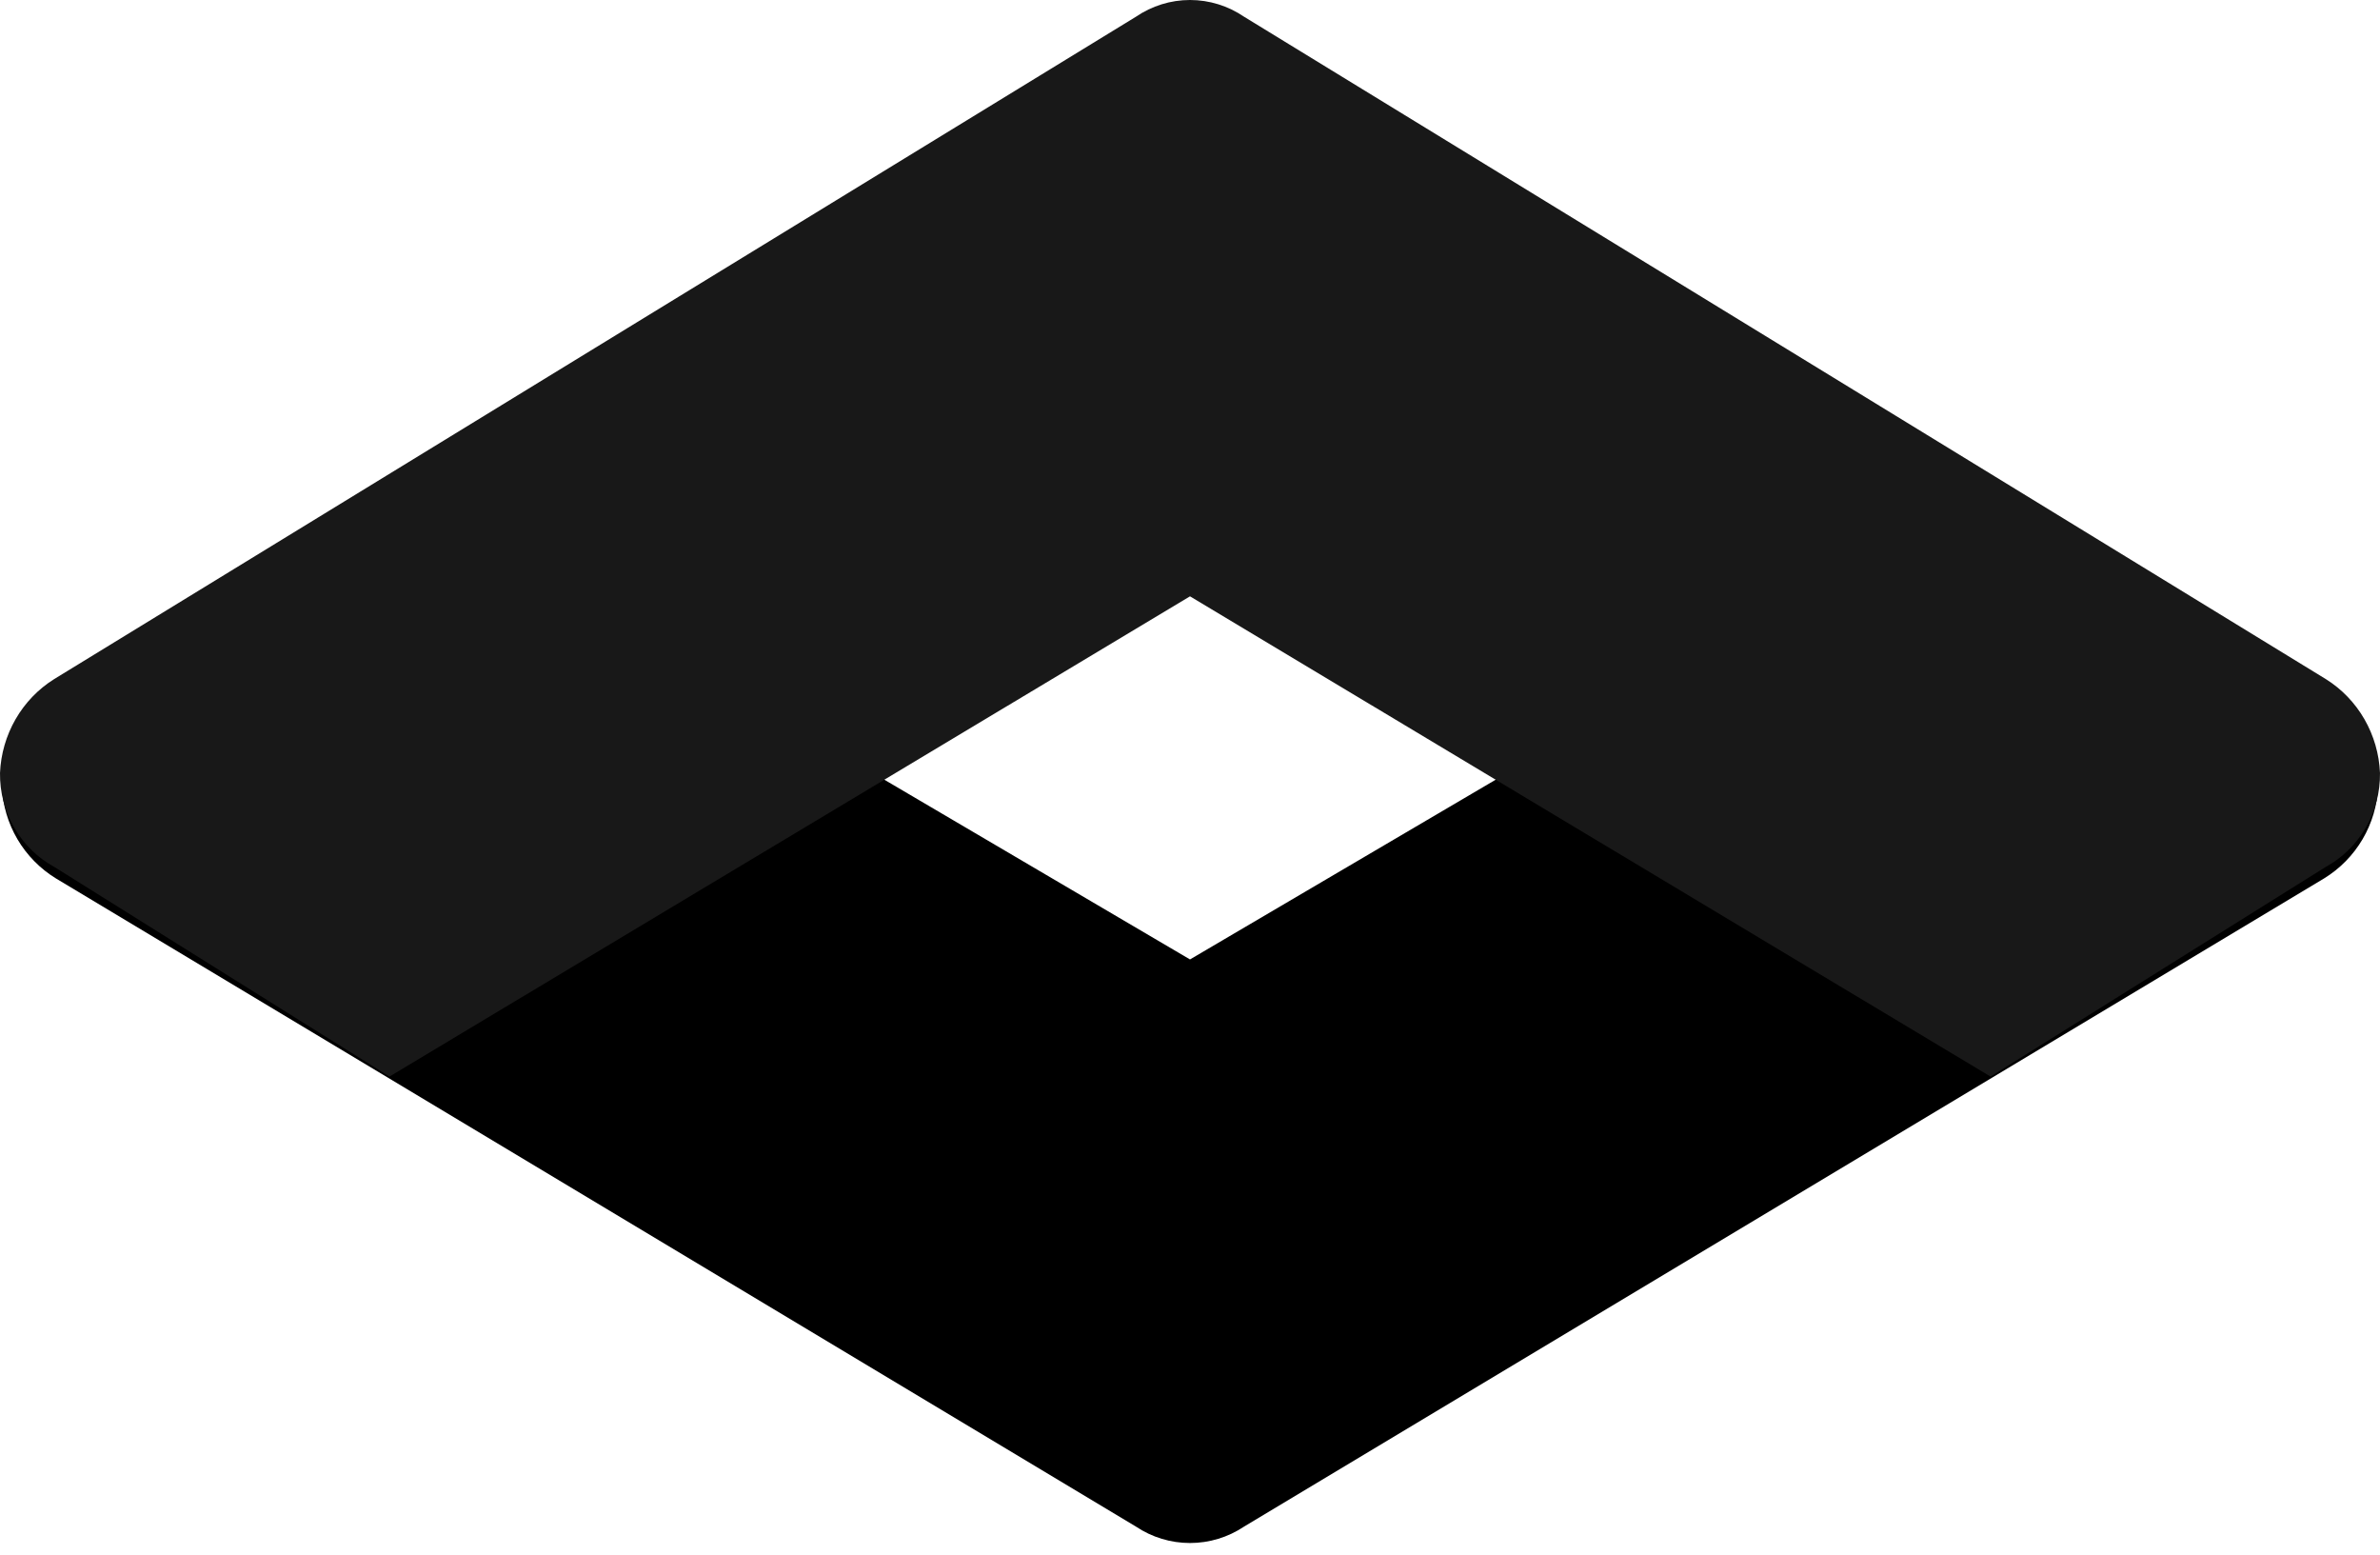 <svg width="196" height="128" viewBox="0 0 196 128" fill="none" xmlns="http://www.w3.org/2000/svg">
<path d="M191.397 57.2L163.822 40.3L98 78.993L32.178 40.3L4.604 57.2C3.241 57.933 2.106 59.025 1.322 60.358C0.538 61.692 0.135 63.215 0.156 64.761C0.222 66.289 0.662 67.778 1.437 69.096C2.213 70.414 3.3 71.522 4.604 72.322L93.553 125.691C94.869 126.571 96.417 127.04 98 127.04C99.583 127.04 101.131 126.571 102.448 125.691L191.397 72.322C192.7 71.522 193.788 70.414 194.563 69.096C195.339 67.778 195.779 66.289 195.844 64.761C195.866 63.215 195.462 61.692 194.678 60.358C193.894 59.025 192.759 57.933 191.397 57.2Z" fill="black"/>
<path d="M4.455 71.367L32.073 88.637L98 49.098L163.927 88.637L191.545 71.367C192.909 70.619 194.046 69.502 194.831 68.14C195.617 66.778 196.021 65.222 195.999 63.641C195.933 62.08 195.493 60.559 194.716 59.211C193.94 57.864 192.85 56.732 191.545 55.915L102.455 1.379C101.136 0.48 99.586 1.95768e-05 98 1.95768e-05C96.414 1.95768e-05 94.864 0.48 93.546 1.379L4.455 55.915C3.15 56.732 2.06 57.864 1.284 59.211C0.507 60.559 0.067 62.08 0.001 63.641C-0.021 65.222 0.383 66.778 1.169 68.14C1.954 69.502 3.091 70.619 4.455 71.367Z" fill="#181818"/>
</svg>